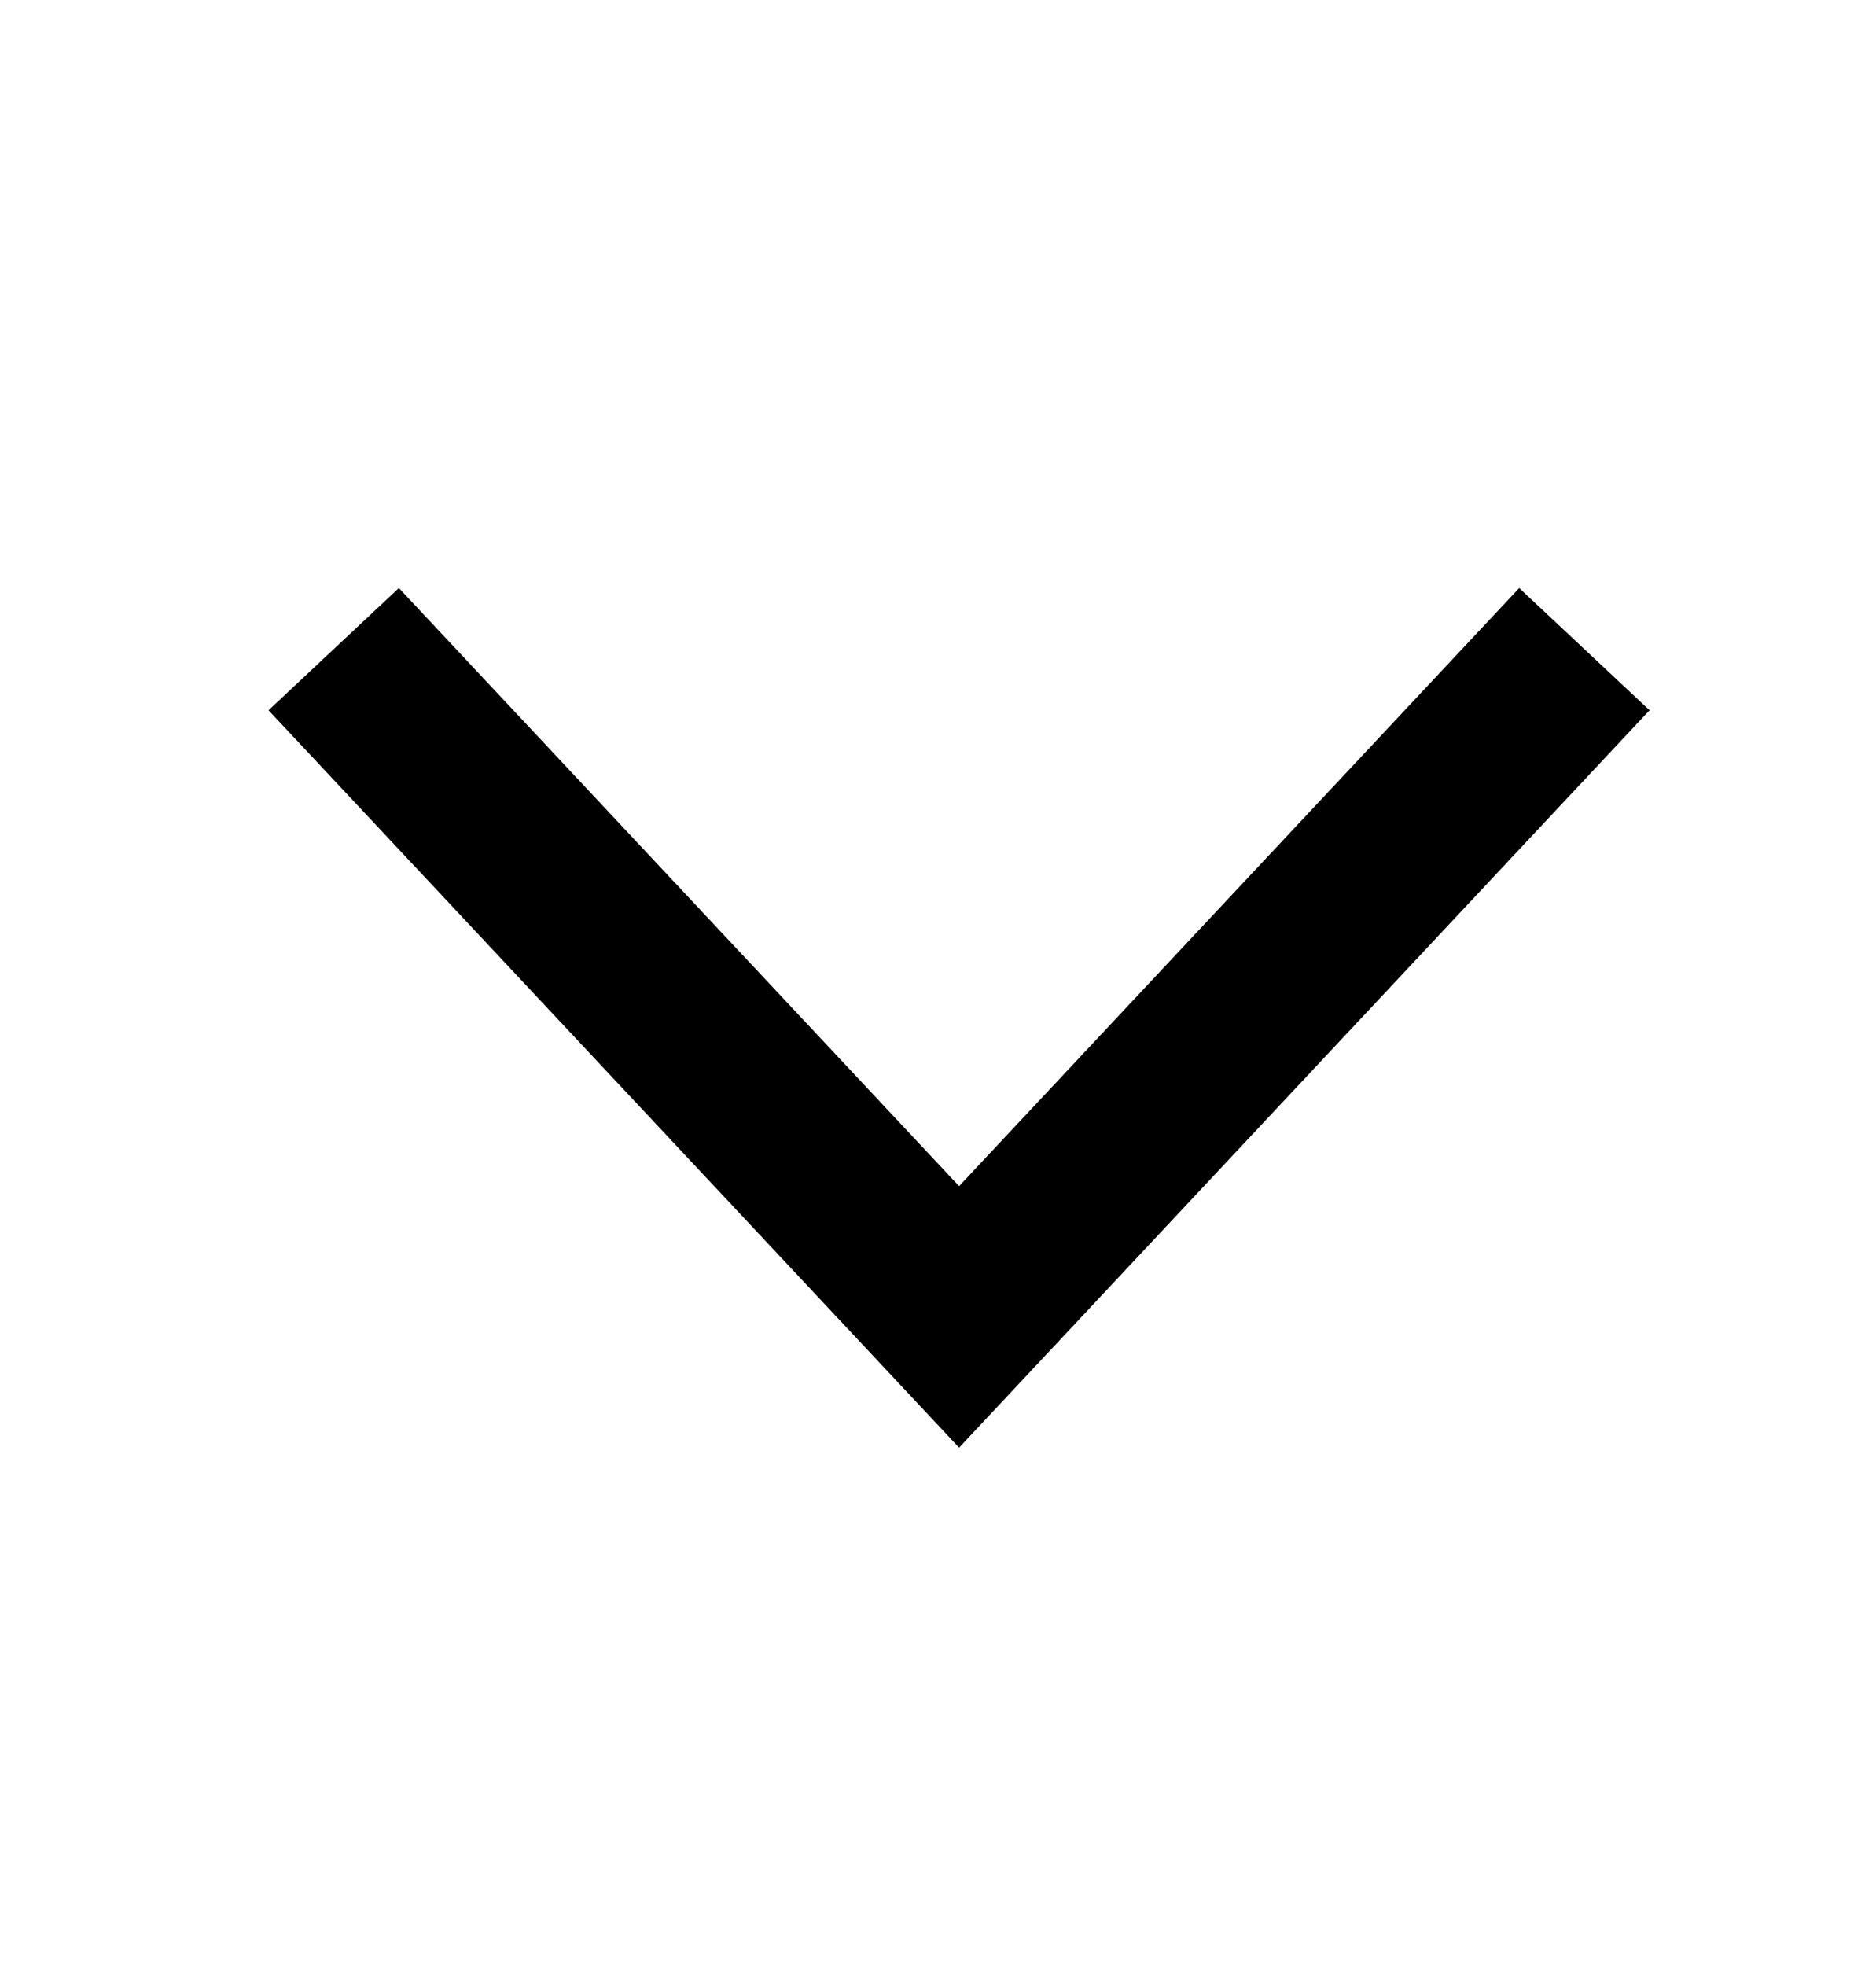 <svg width="21" height="22" viewBox="0 0 21 22" fill="none" xmlns="http://www.w3.org/2000/svg">
<path fill-rule="evenodd" clip-rule="evenodd" d="M3.006 7.948L4.465 6.58L10.736 13.273L17.006 6.58L18.465 7.948L10.736 16.199L3.006 7.948Z" fill="black"/>
</svg>
